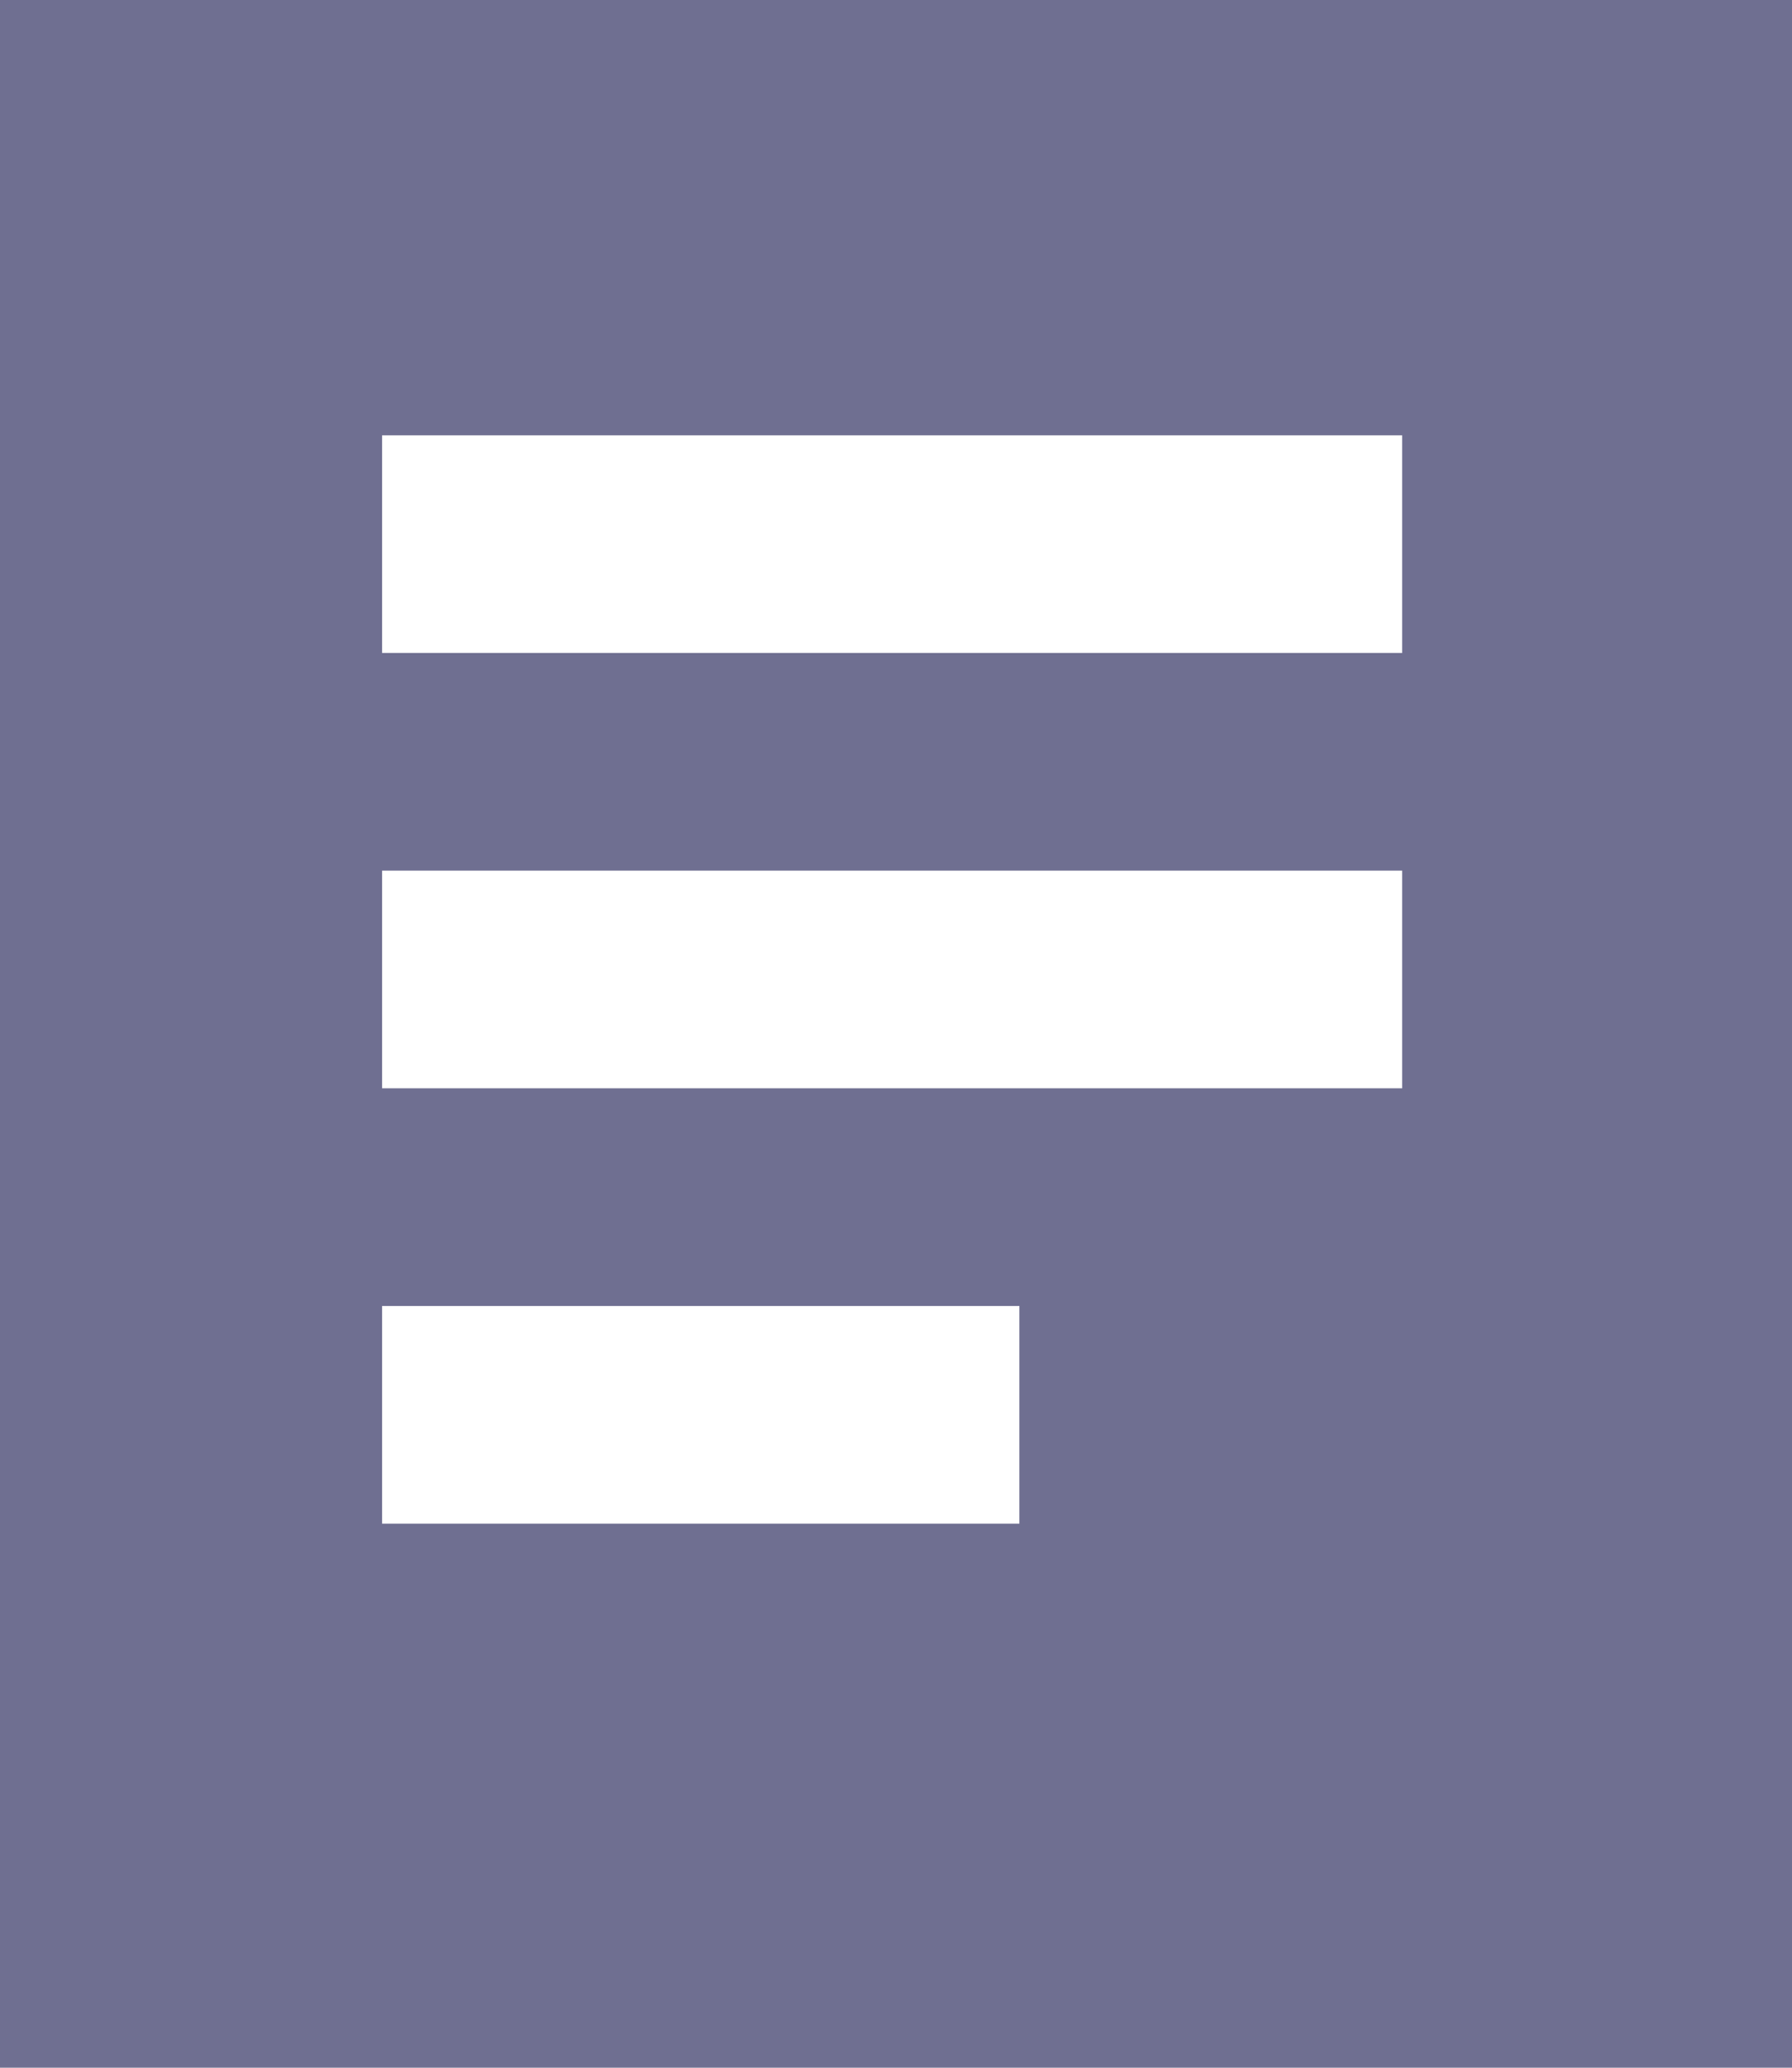 <svg xmlns="http://www.w3.org/2000/svg" width="13" height="15" viewBox="0 0 13 15">
  <path id="Subtraction_50" data-name="Subtraction 50" d="M4389,1892h-13v-15h13v15Zm-10.228-5.526v1.579h4.623v-1.579Zm0-3.158v1.579h7.4v-1.579Zm0-3.158v1.579h7.4v-1.579Z" transform="translate(-4376 -1877)" fill="#6f6f91"/>
</svg>
